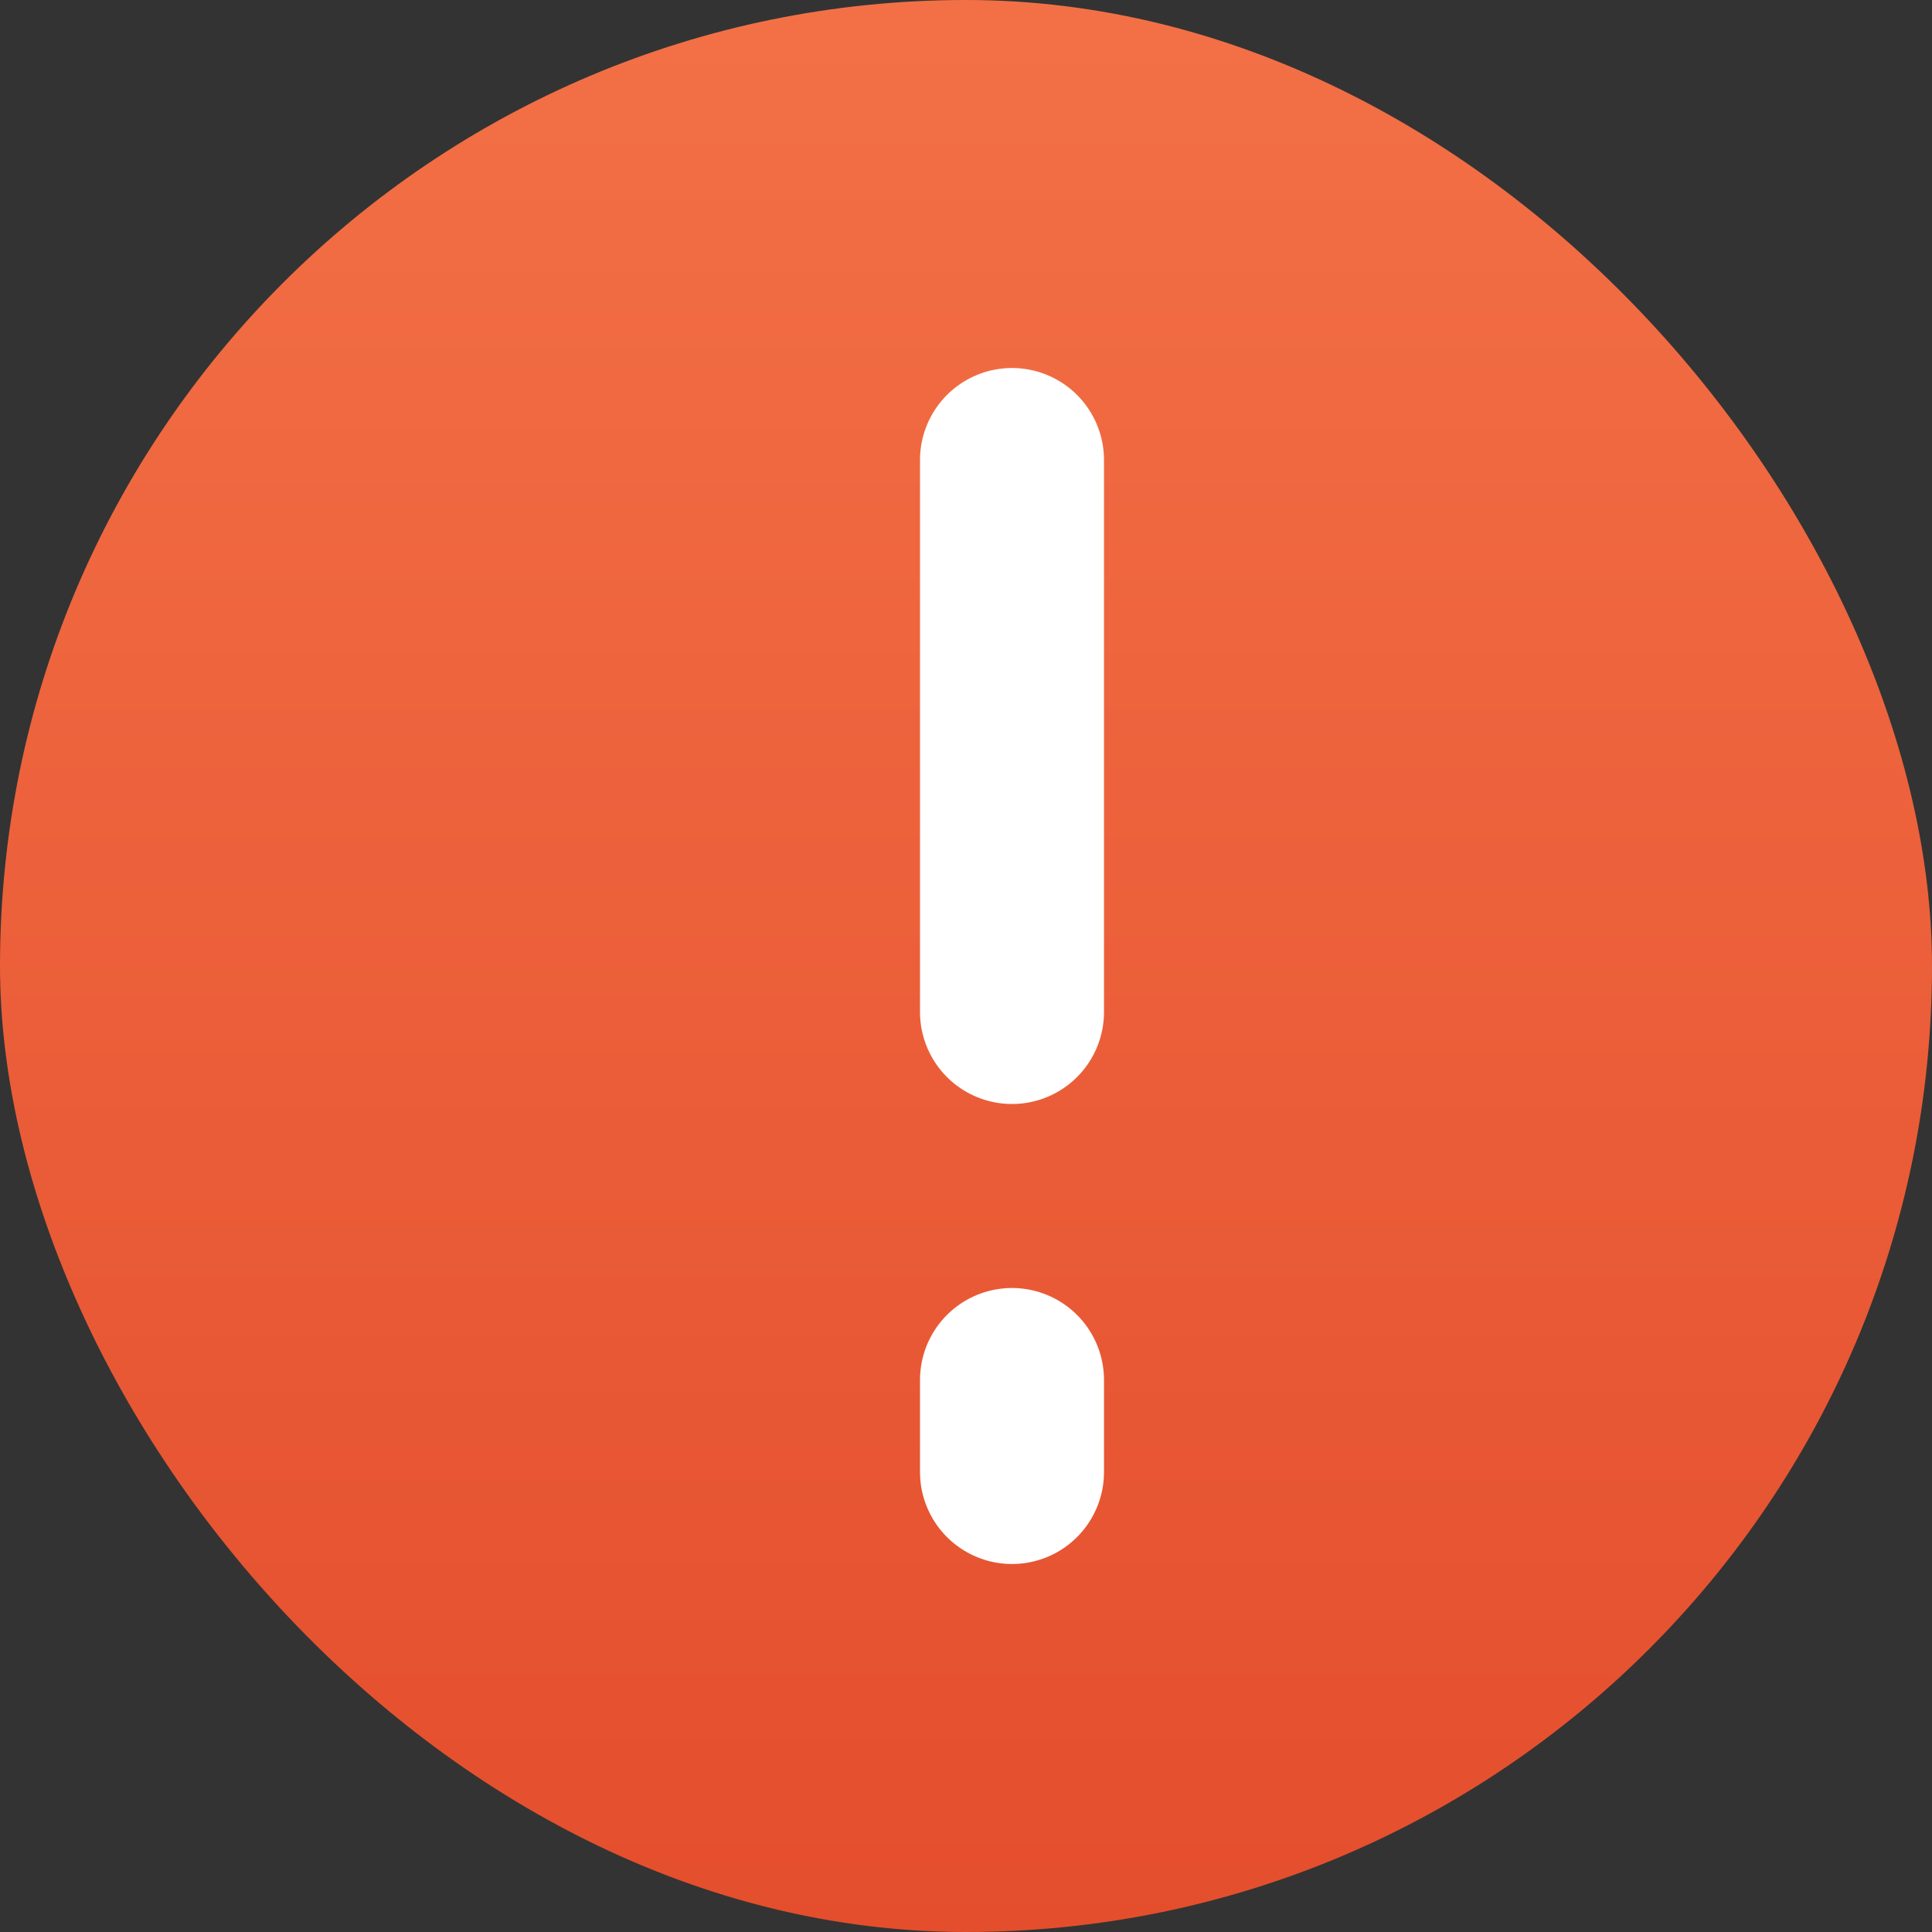 <svg width="21" height="21" viewBox="0 0 21 21" fill="none" xmlns="http://www.w3.org/2000/svg">
<rect x="0" y="0" width="21" height="21" fill="#333333" stroke="none"/>
<rect width="21" height="21" rx="10.5" fill="url(#paint0_linear)"/>
<path d="M11 5L11 11" stroke="white" stroke-width="2" stroke-linecap="round" stroke-linejoin="round"/>
<path d="M11 15L11 16" stroke="white" stroke-width="2" stroke-linecap="round" stroke-linejoin="round"/>
<defs>
<linearGradient id="paint0_linear" x1="10.5" y1="0" x2="10.5" y2="21" gradientUnits="userSpaceOnUse">
<stop stop-color="#F37046"/>
<stop offset="1" stop-color="#E44E2D"/>
</linearGradient>
</defs>
</svg>
